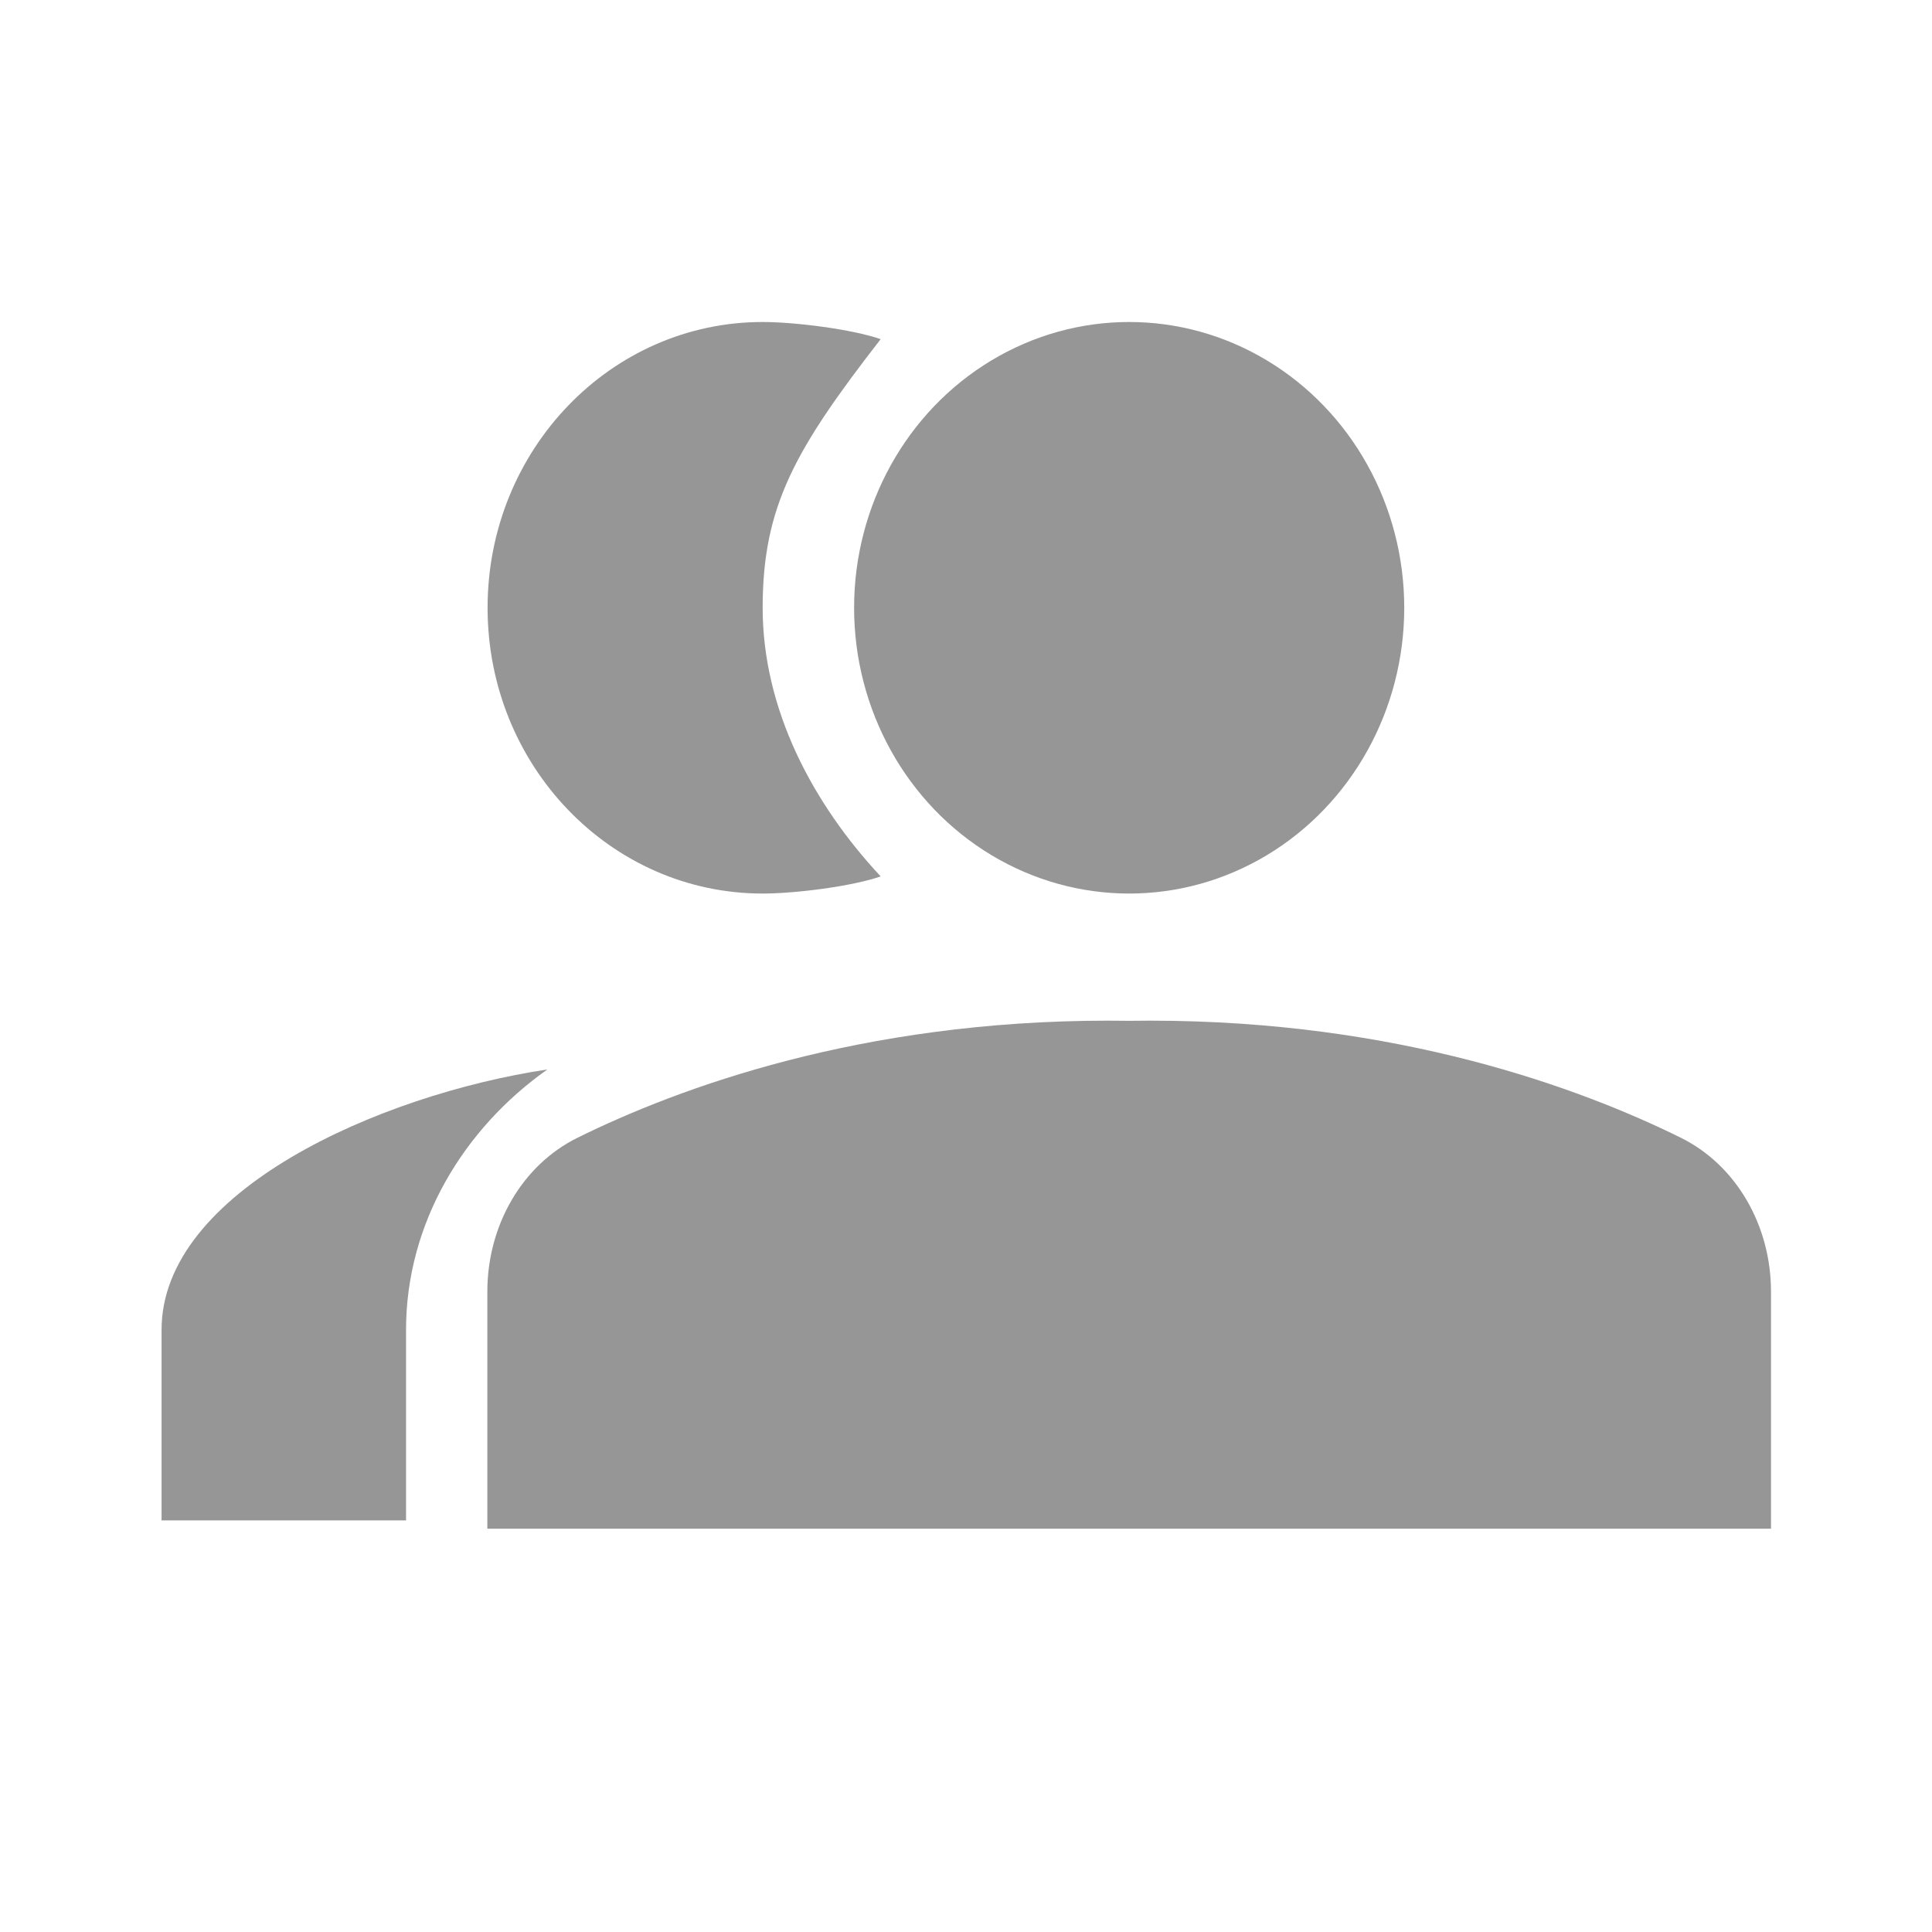 <svg width="24" height="24" viewBox="0 0 24 24" fill="none" xmlns="http://www.w3.org/2000/svg">
<ellipse cx="14.027" cy="7.55" rx="3.417" ry="3.55" fill="#969696"/>
<path d="M6.8 13.285C5.76 14.019 5.044 15.195 5.044 16.52V18.887H2.007V16.52C2.007 14.801 4.704 13.601 6.8 13.285Z" fill="#969696"/>
<path d="M9.474 11.1C7.586 11.1 6.057 9.512 6.057 7.55C6.057 5.589 7.586 4 9.474 4C9.875 4 10.581 4.089 10.94 4.213C9.875 5.585 9.474 6.29 9.474 7.55C9.474 8.811 10.095 9.981 10.94 10.887C10.581 11.012 9.875 11.1 9.474 11.1Z" fill="#969696"/>
<path fill-rule="evenodd" clip-rule="evenodd" d="M13.765 12.679C13.855 12.679 13.944 12.68 14.032 12.681C14.116 12.68 14.202 12.679 14.288 12.679C17.365 12.679 19.628 13.515 20.879 14.133C21.566 14.472 22 15.221 22 16.045V18.99H13.302L13.302 18.99H6.054V16.045C6.054 15.221 6.487 14.472 7.175 14.133C8.426 13.515 10.688 12.679 13.765 12.679Z" fill="#969696"/>
</svg>
